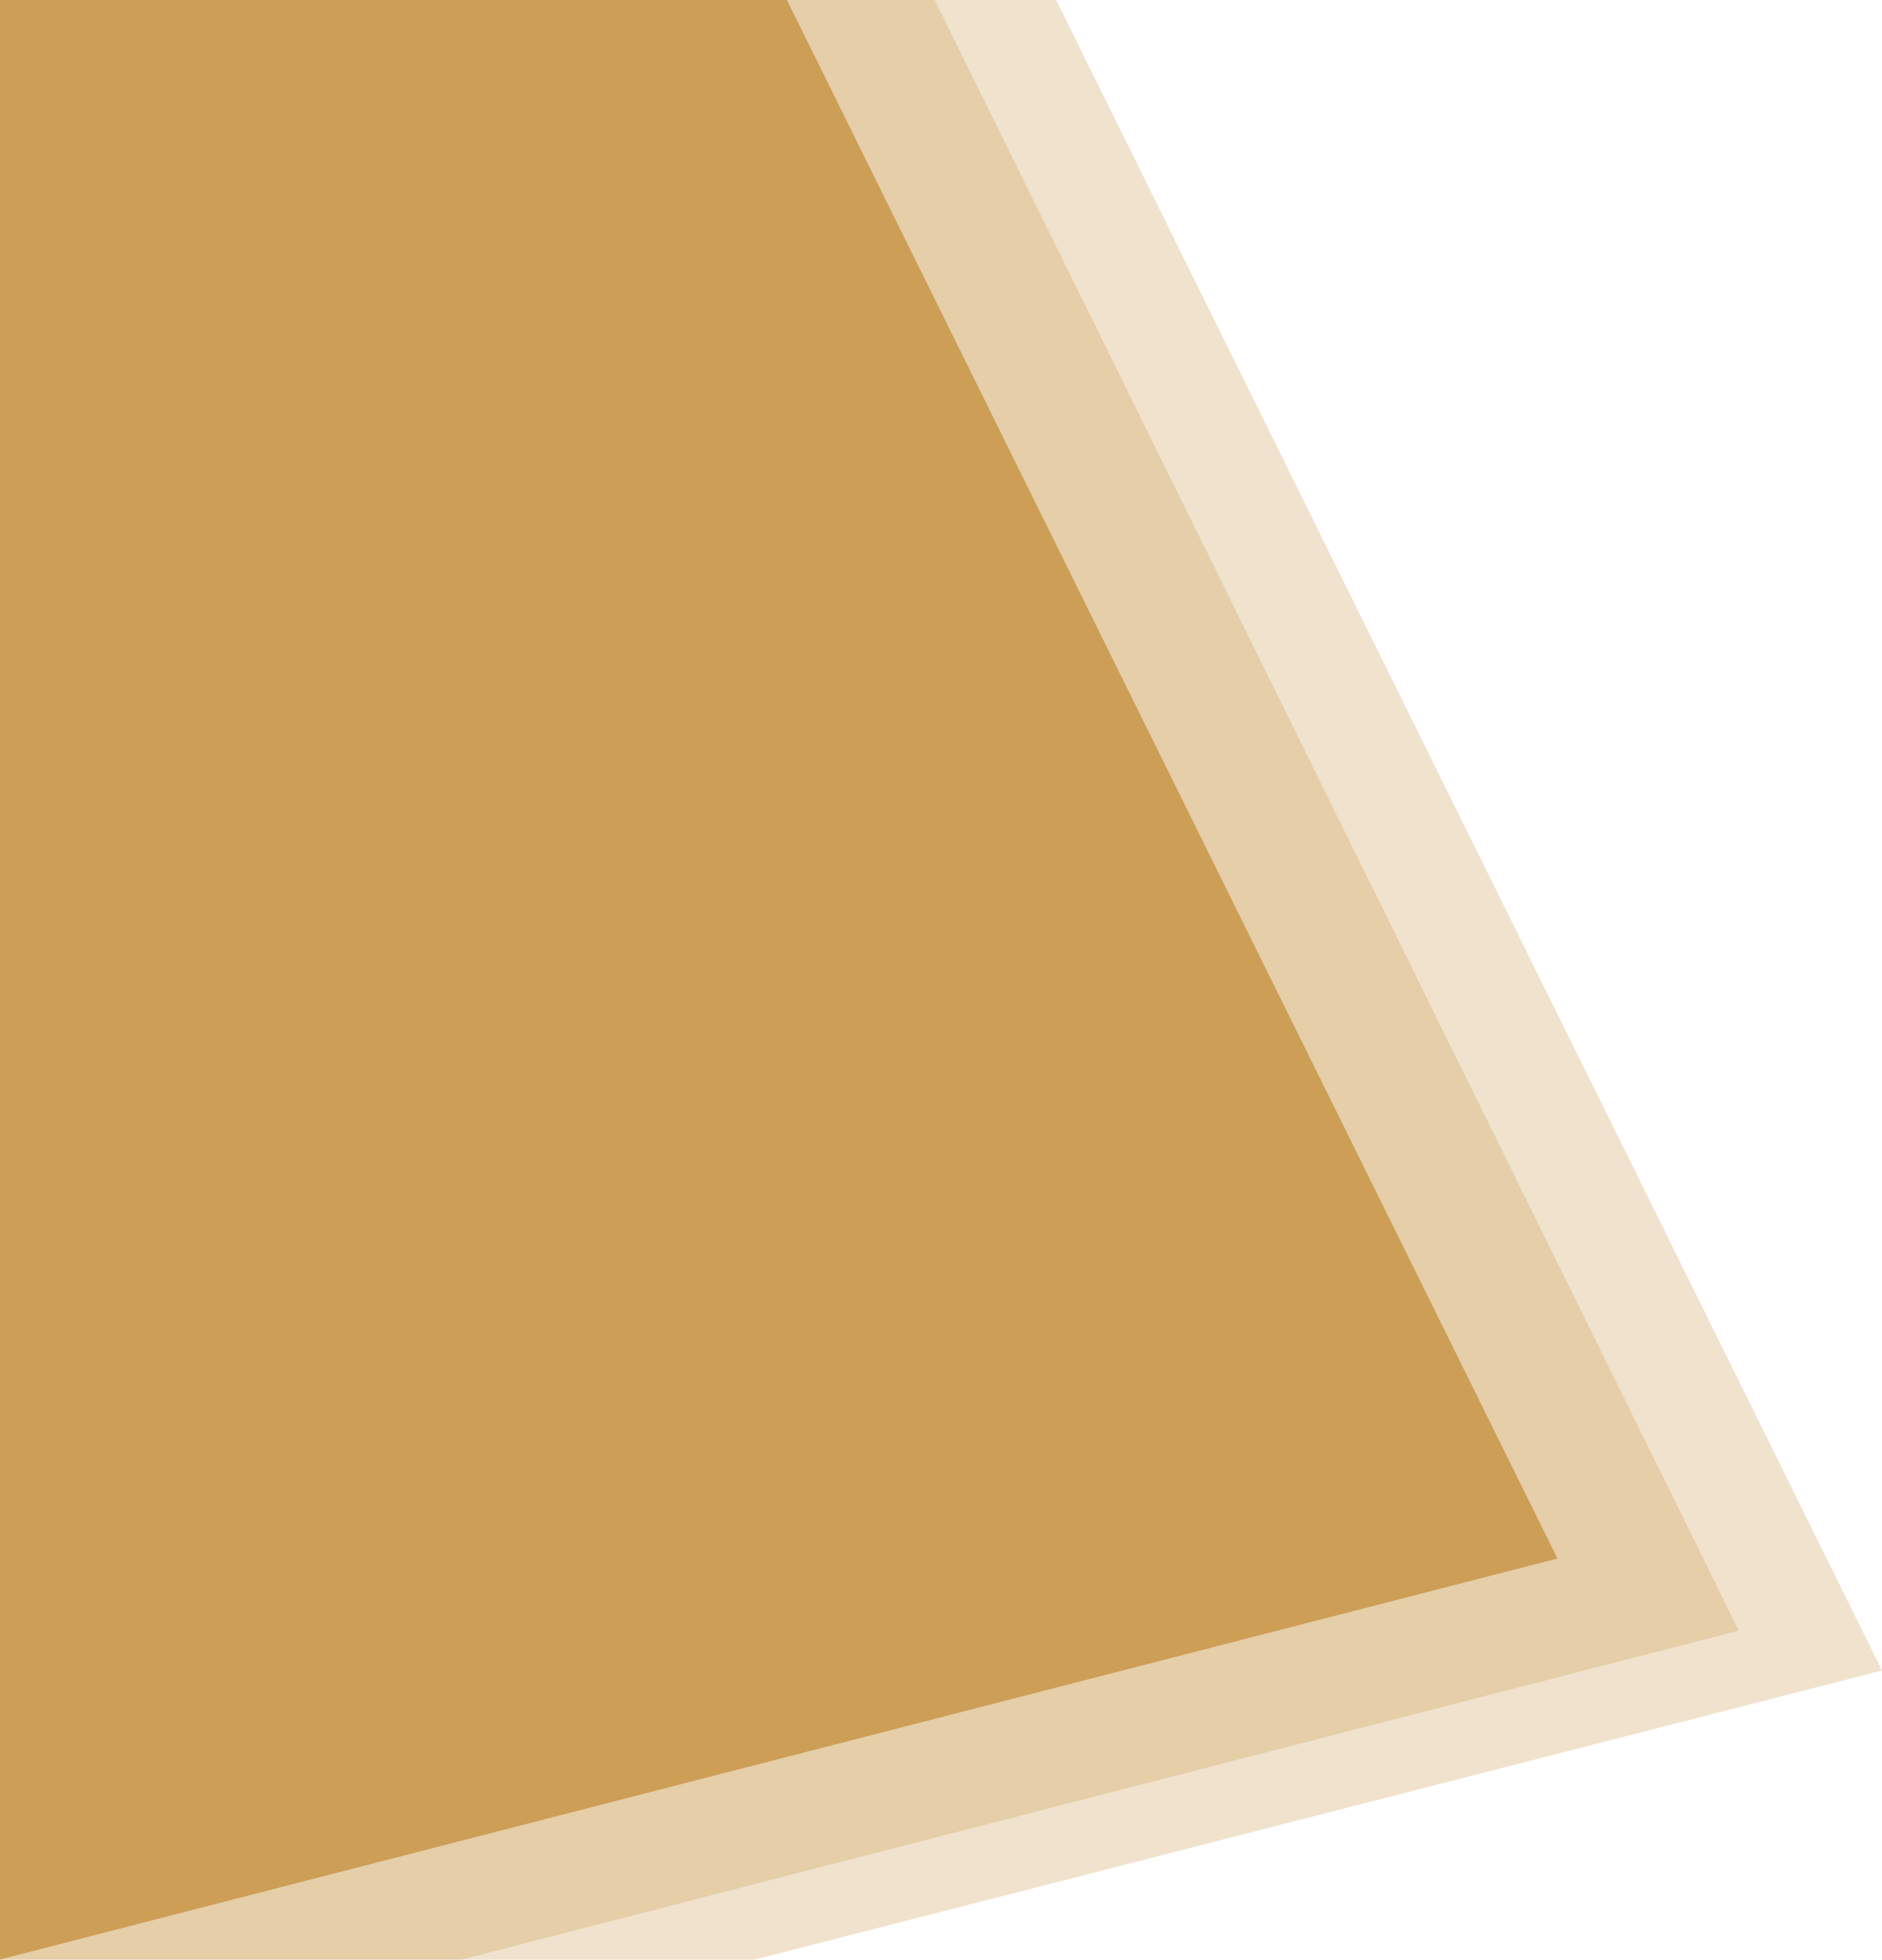 <svg width="1038" height="1081" viewBox="0 0 1038 1081" fill="none" xmlns="http://www.w3.org/2000/svg">
<g clip-path="url(#clip0_393_40)">
<path d="M-85 0H582.5L1038 921.5L-85 1209.5V0Z" fill="#CD9E56" fill-opacity="0.3"/>
<path d="M0 0H515.5L959 899.482L0 1146.5V0Z" fill="#CD9E56" fill-opacity="0.3"/>
<path d="M-0.404 0H433.998L859 859.717L-0.404 1081L-204 337L-0.404 0Z" fill="#CD9E56"/>
</g>
<defs>
<clipPath id="clip0_393_40">
<rect width="1038" height="1081" fill="white"/>
</clipPath>
</defs>
</svg>
